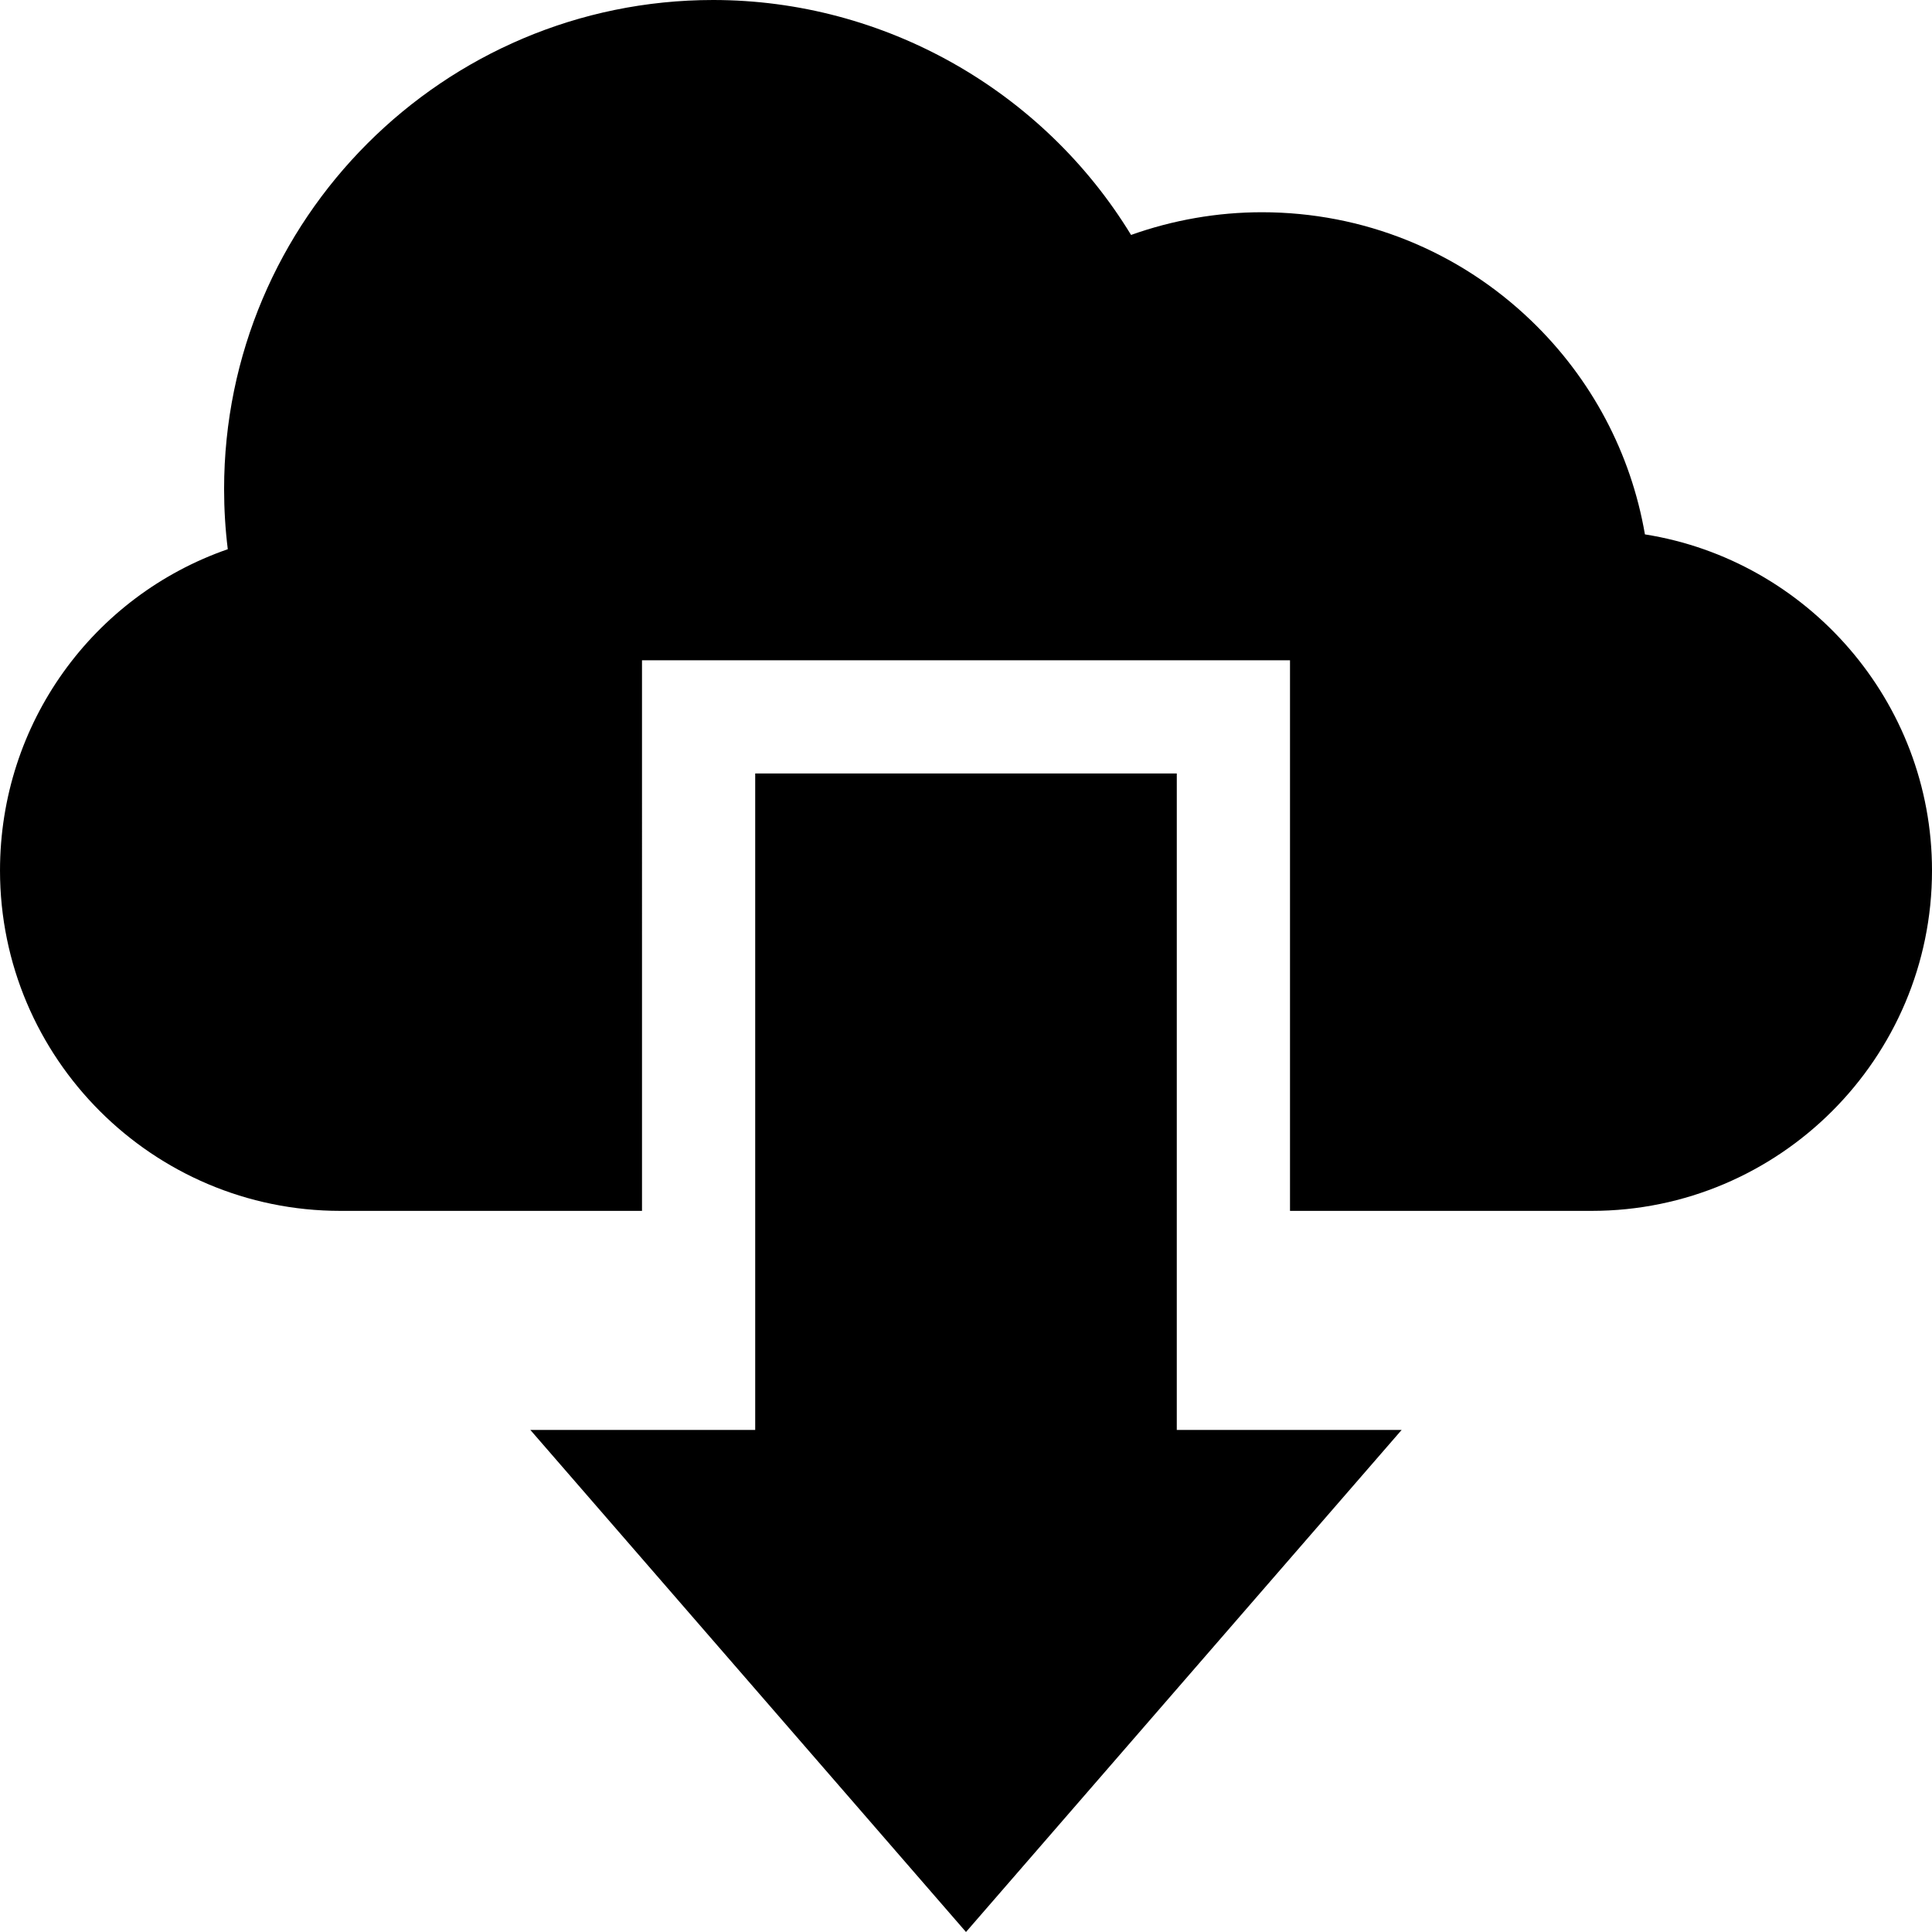 <svg height="512pt" viewBox="0 0 512 512" width="512pt" xmlns="http://www.w3.org/2000/svg"><path d="m170.137 174.984h171.727v145.91h79.938c49.734 0 90.199-40.465 90.199-90.199 0-44.801-33.066-82.258-76.078-89.078-3.707-21.512-14.141-41.262-30.121-56.625-19.277-18.535-44.629-28.746-71.379-28.746-11.82 0-23.59 2.059-34.68 6.016-23.324-38.242-65.348-62.262-110.746-62.262-71.469 0-129.609 58.145-129.609 129.613 0 5.328.324 10.652.977 15.934-35.73 12.41-60.363 46.137-60.363 85.148 0 49.734 40.465 90.199 90.199 90.199h79.938zm0 0"/><path d="m311.863 204.984h-111.727v173.961h-59.59l115.453 133.055 115.453-133.055h-59.59zm0 0"/></svg>